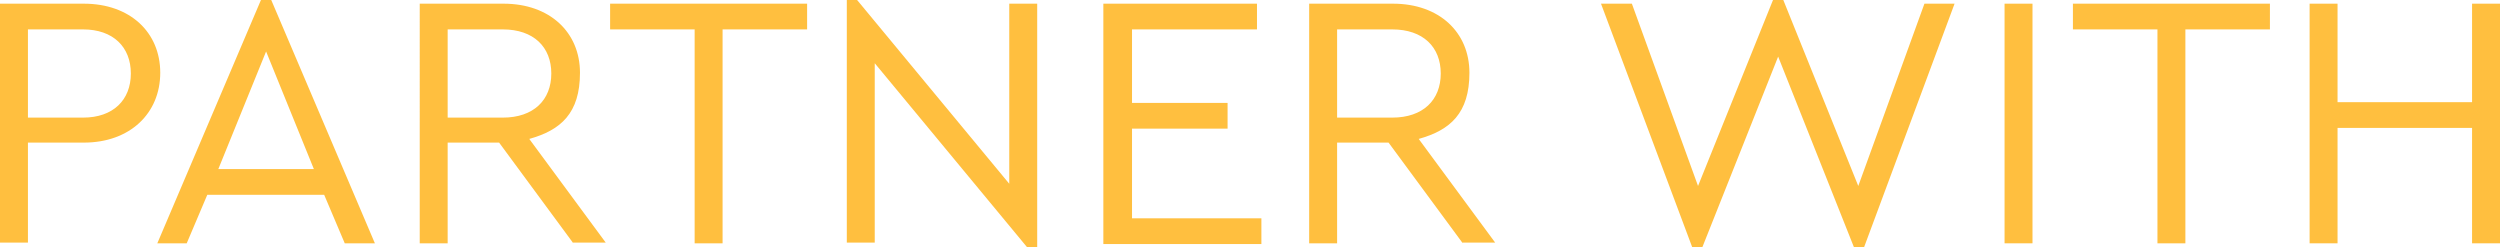 <?xml version="1.0" encoding="UTF-8"?>
<svg xmlns="http://www.w3.org/2000/svg" version="1.1" viewBox="0 0 340.1 33.7">
  <defs>
    <style>
      .cls-1 {
        fill: #ffbf3f;
      }
    </style>
  </defs>
  <!-- Generator: Adobe Illustrator 28.7.1, SVG Export Plug-In . SVG Version: 1.2.0 Build 142)  -->
  <g>
    <g id="Layer_1">
      <g>
        <path class="cls-1" d="M0,.5h11.4c6.3,0,10.4,3.9,10.4,9.4s-4.1,9.5-10.4,9.5H3.8v13.6H0V.5ZM11.3,16c4.1,0,6.5-2.4,6.5-6s-2.4-6-6.5-6H3.8v12h7.5Z"/>
        <path class="cls-1" d="M44.2,26.5h-16l-2.8,6.6h-4L35.5,0h1.4l14.1,33.1h-4.1l-2.8-6.6ZM36.2,7l-6.5,16h13l-6.5-16Z"/>
        <path class="cls-1" d="M78,33.1l-10.1-13.7h-7v13.7h-3.8V.5h11.4c6.3,0,10.4,3.9,10.4,9.4s-2.6,7.8-6.9,9l10.4,14.1h-4.5ZM60.9,16h7.5c4.2,0,6.6-2.4,6.6-6s-2.4-6-6.6-6h-7.5v12Z"/>
        <path class="cls-1" d="M94.4,4h-11.4V.5h26.8v3.5h-11.5v29.1h-3.8V4Z"/>
        <path class="cls-1" d="M141.1.5v33.1h-1.4l-20.7-25v24.4h-3.8V0h1.4l20.7,25V.5h3.8Z"/>
        <path class="cls-1" d="M150.1.5h20.9v3.5h-17v10h13v3.5h-13v12.2h17.6v3.5h-21.5V.5Z"/>
        <path class="cls-1" d="M199,33.1l-10.1-13.7h-7v13.7h-3.8V.5h11.4c6.3,0,10.4,3.9,10.4,9.4s-2.6,7.8-6.9,9l10.4,14.1h-4.5ZM181.9,16h7.5c4.2,0,6.6-2.4,6.6-6s-2.4-6-6.6-6h-7.5v12Z"/>
        <path class="cls-1" d="M265.9.5l-12.3,33.1h-1.4l-10.3-25.9-10.3,25.9h-1.4L217.8.5h4.2l9,24.8L241.2,0h1.4l10.2,25.3,9-24.8h4.2Z"/>
        <path class="cls-1" d="M272.7.5h3.8v32.6h-3.8V.5Z"/>
        <path class="cls-1" d="M293.4,4h-11.4V.5h26.8v3.5h-11.5v29.1h-3.8V4Z"/>
        <path class="cls-1" d="M314.2.5h3.8v13.4h18.3V.5h3.8v32.6h-3.8v-15.7h-18.3v15.7h-3.8V.5Z"/>
      </g>
    </g>
  </g>
</svg>